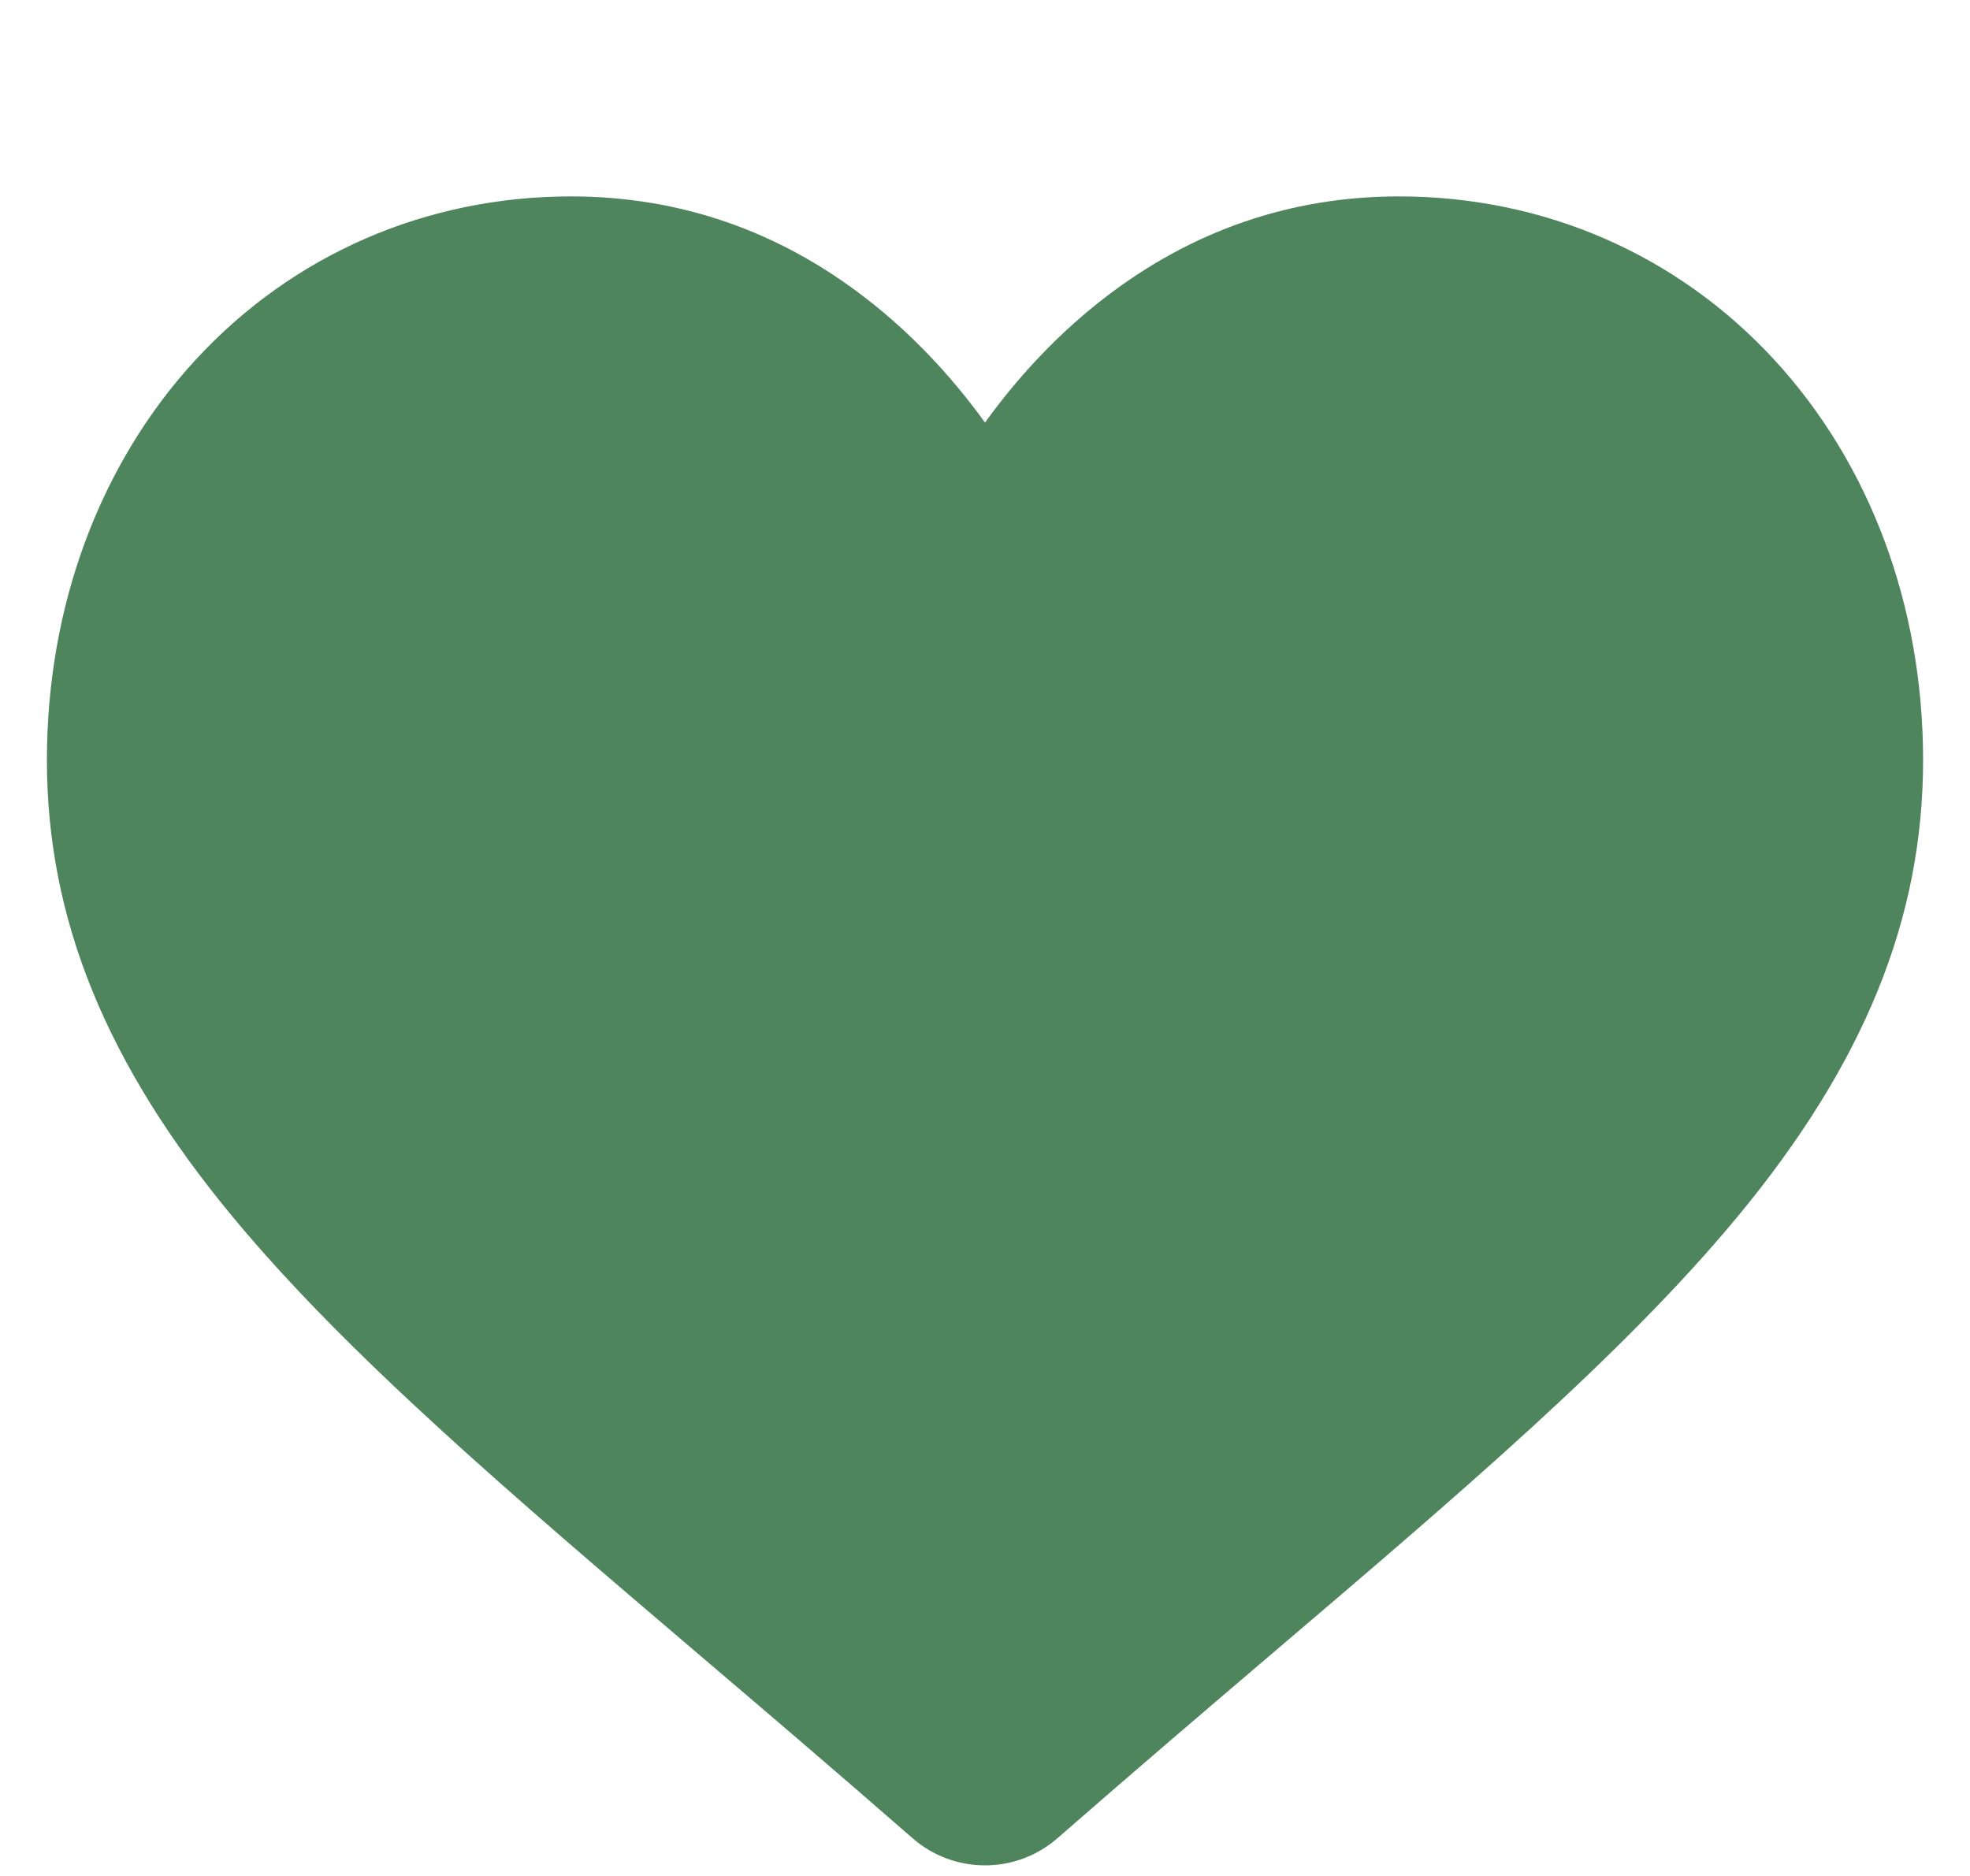 <svg width="21" height="20" viewBox="0 0 21 20" fill="none" xmlns="http://www.w3.org/2000/svg">
<g id="heart 1" clip-path="url(#clip0_3791_29146)">
<path id="Vector" d="M18.913 3.835C17.878 2.712 16.457 2.094 14.913 2.094C13.758 2.094 12.701 2.459 11.77 3.179C11.301 3.542 10.875 3.986 10.5 4.505C10.125 3.986 9.699 3.542 9.229 3.179C8.299 2.459 7.241 2.094 6.087 2.094C4.543 2.094 3.122 2.712 2.086 3.835C1.064 4.945 0.5 6.461 0.5 8.104C0.5 9.796 1.13 11.344 2.484 12.977C3.694 14.438 5.434 15.921 7.449 17.638C8.137 18.224 8.917 18.889 9.727 19.597C9.941 19.784 10.215 19.887 10.5 19.887C10.785 19.887 11.059 19.784 11.273 19.597C12.083 18.889 12.863 18.224 13.551 17.637C15.566 15.921 17.306 14.438 18.517 12.977C19.87 11.344 20.5 9.796 20.5 8.104C20.5 6.461 19.936 4.945 18.913 3.835Z" fill="#4E855C"/>
</g>
<defs>
<clipPath id="clip0_3791_29146">
<rect width="20" height="20" fill="white" transform="translate(0.5)"/>
</clipPath>
</defs>
</svg>
